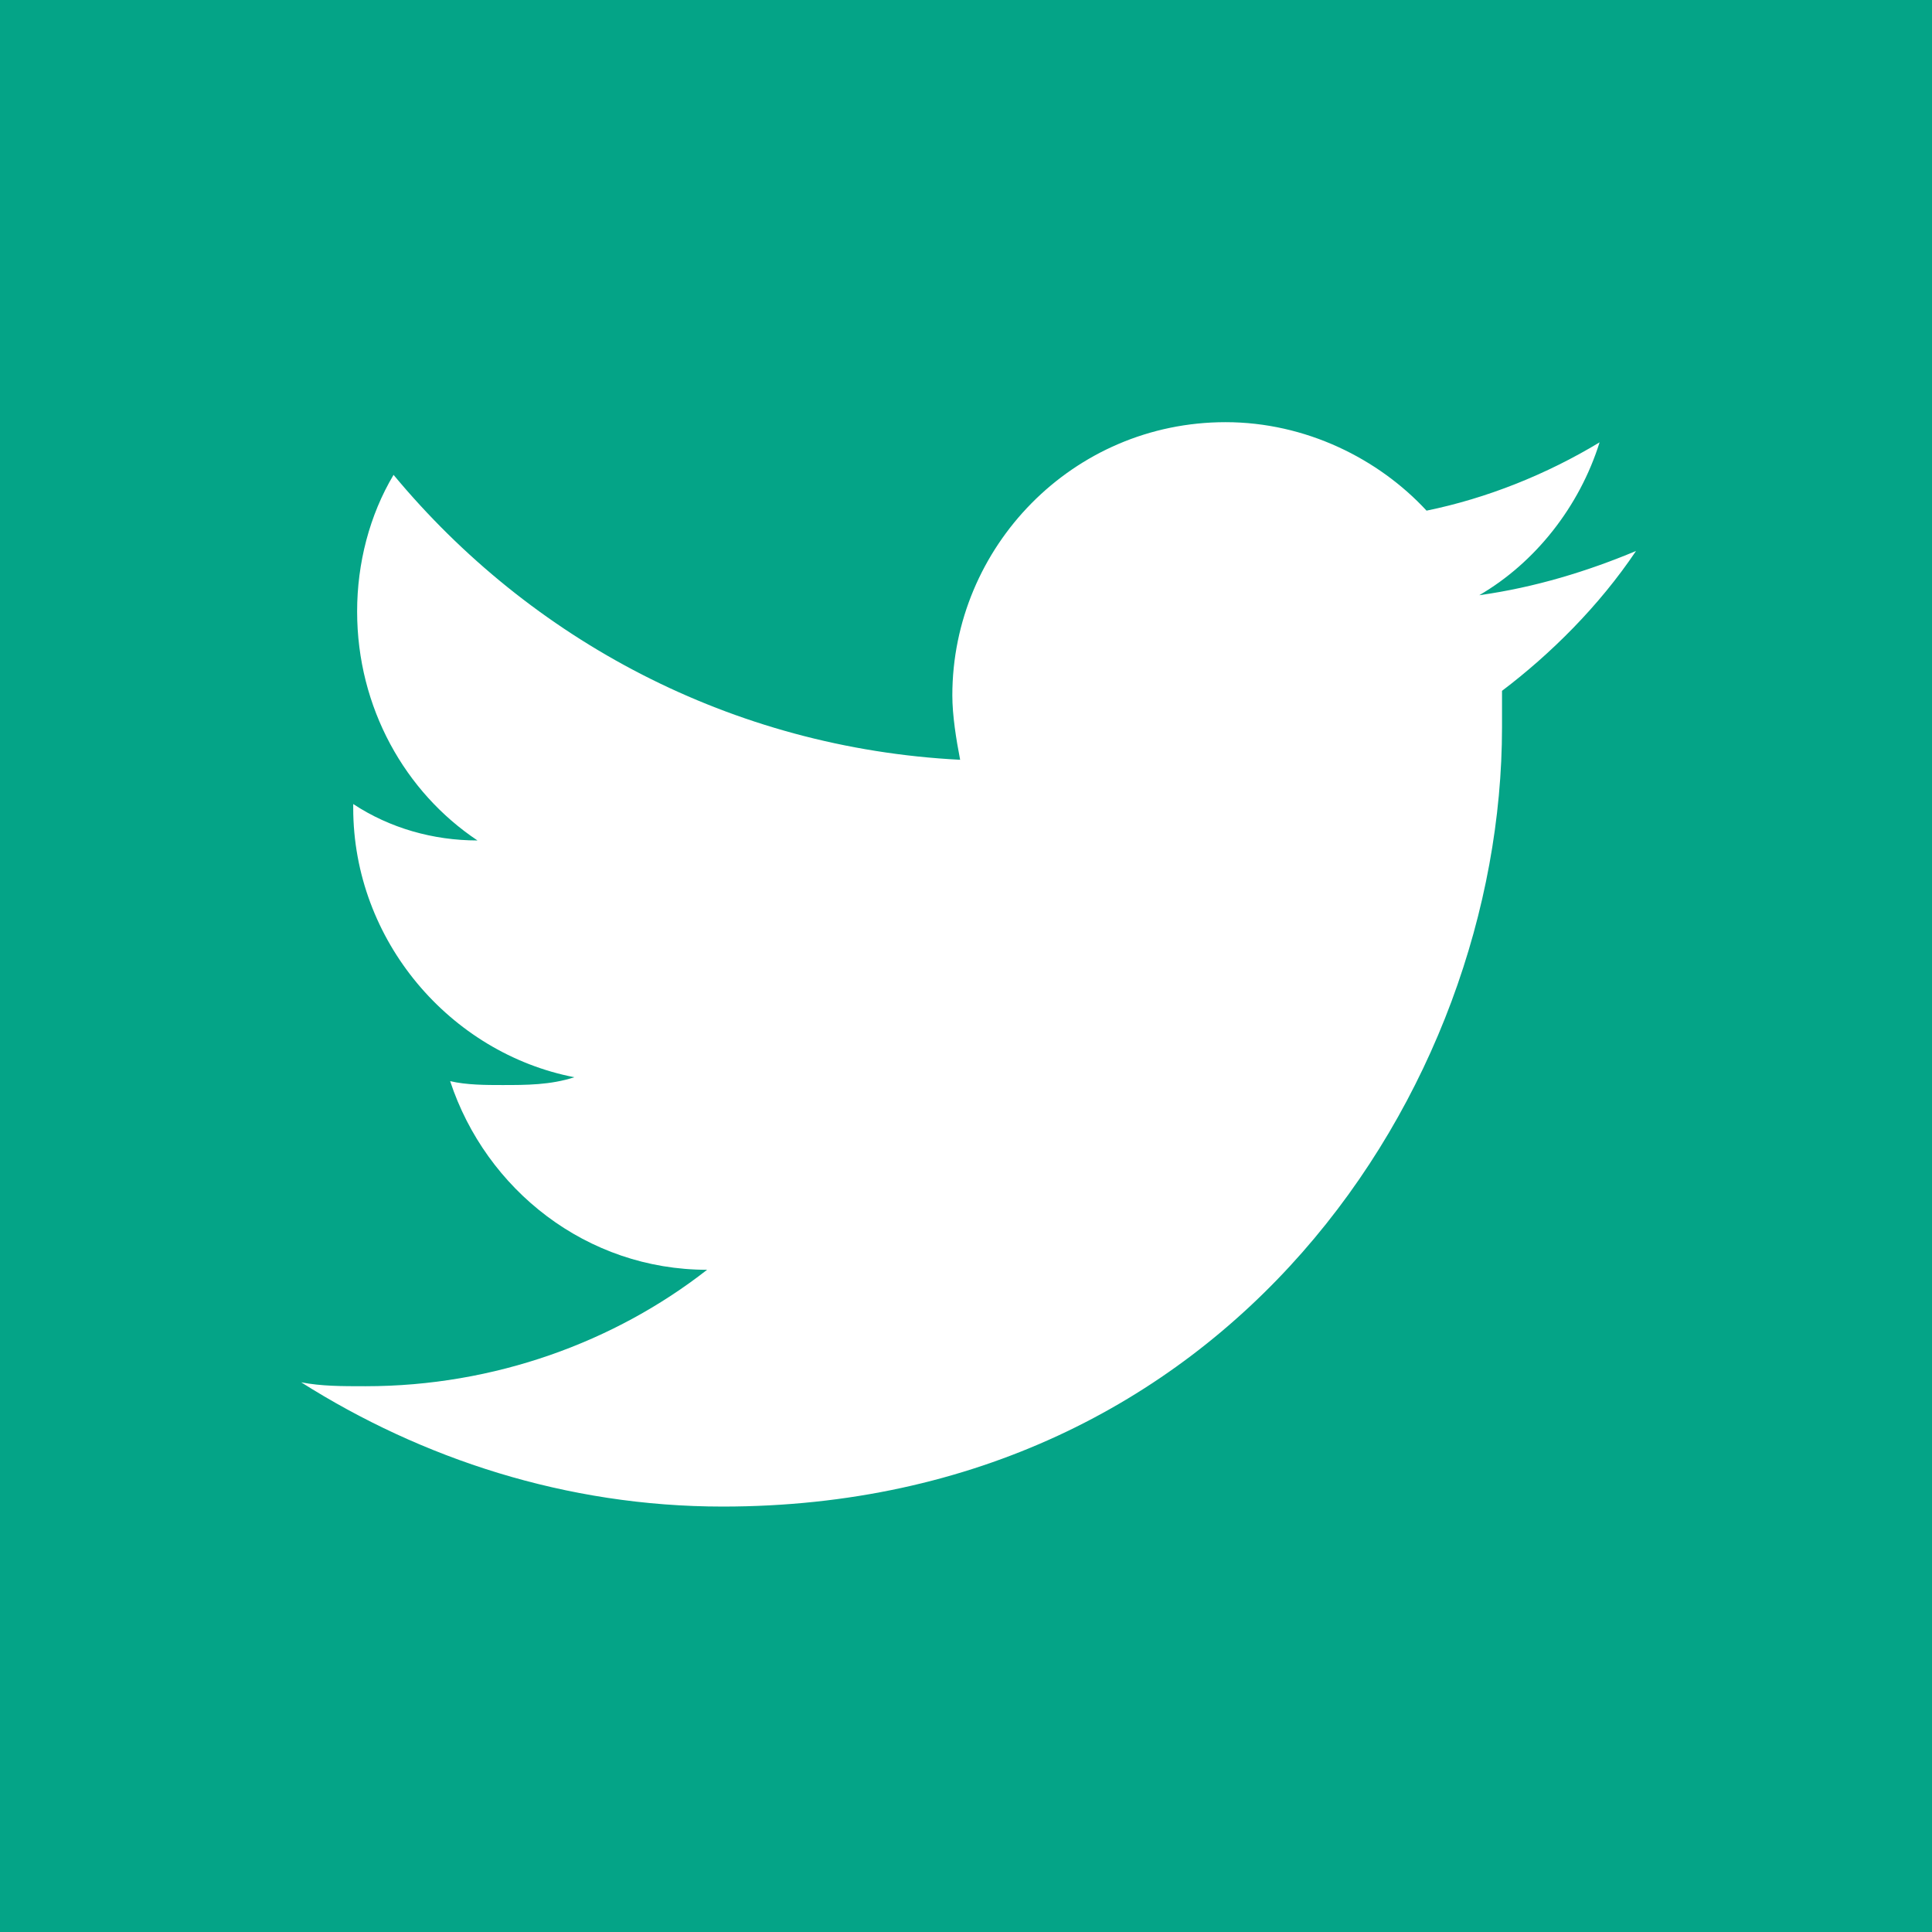 <?xml version="1.0" encoding="utf-8"?>
<!-- Generator: Adobe Illustrator 18.1.1, SVG Export Plug-In . SVG Version: 6.00 Build 0)  -->
<!DOCTYPE svg PUBLIC "-//W3C//DTD SVG 1.1//EN" "http://www.w3.org/Graphics/SVG/1.1/DTD/svg11.dtd">
<svg version="1.1" id="Layer_1" xmlns="http://www.w3.org/2000/svg" xmlns:xlink="http://www.w3.org/1999/xlink" x="0px" y="0px"
	 viewBox="193.5 0 297 297" enable-background="new 193.5 0 297 297" xml:space="preserve">
<path fill="#04A487" d="M193.5,0v297h297V0H193.5z M424.4,106.2c0,1.9,0,3.7,0,5.6c0,55.6-42,119.8-119.8,119.8
	c-24.1,0-46.3-7.4-64.8-19.1c3.1,0.6,6.2,0.6,9.9,0.6c19.8,0,38.3-6.8,52.5-17.9c-18.5,0-34-12.3-39.5-29c2.5,0.6,5.6,0.6,8,0.6
	c3.7,0,7.4,0,11.1-1.2c-19.1-3.7-34-21-34-41.4v-0.6c5.6,3.7,12.3,5.6,19.1,5.6c-11.1-7.4-18.5-20.4-18.5-35.2
	c0-7.4,1.9-14.8,5.6-21c21,25.3,51.9,42,87.1,43.8c-0.6-3.1-1.2-6.8-1.2-9.9c0-22.8,18.5-42,42-42c12.3,0,23.5,5.6,30.9,13.6
	c9.3-1.9,18.5-5.6,26.6-10.5c-3.1,9.9-9.9,18.5-18.5,23.5c8.6-1.2,16.7-3.7,24.1-6.8C439.3,93.2,431.8,100.6,424.4,106.2z"/>
</svg>
